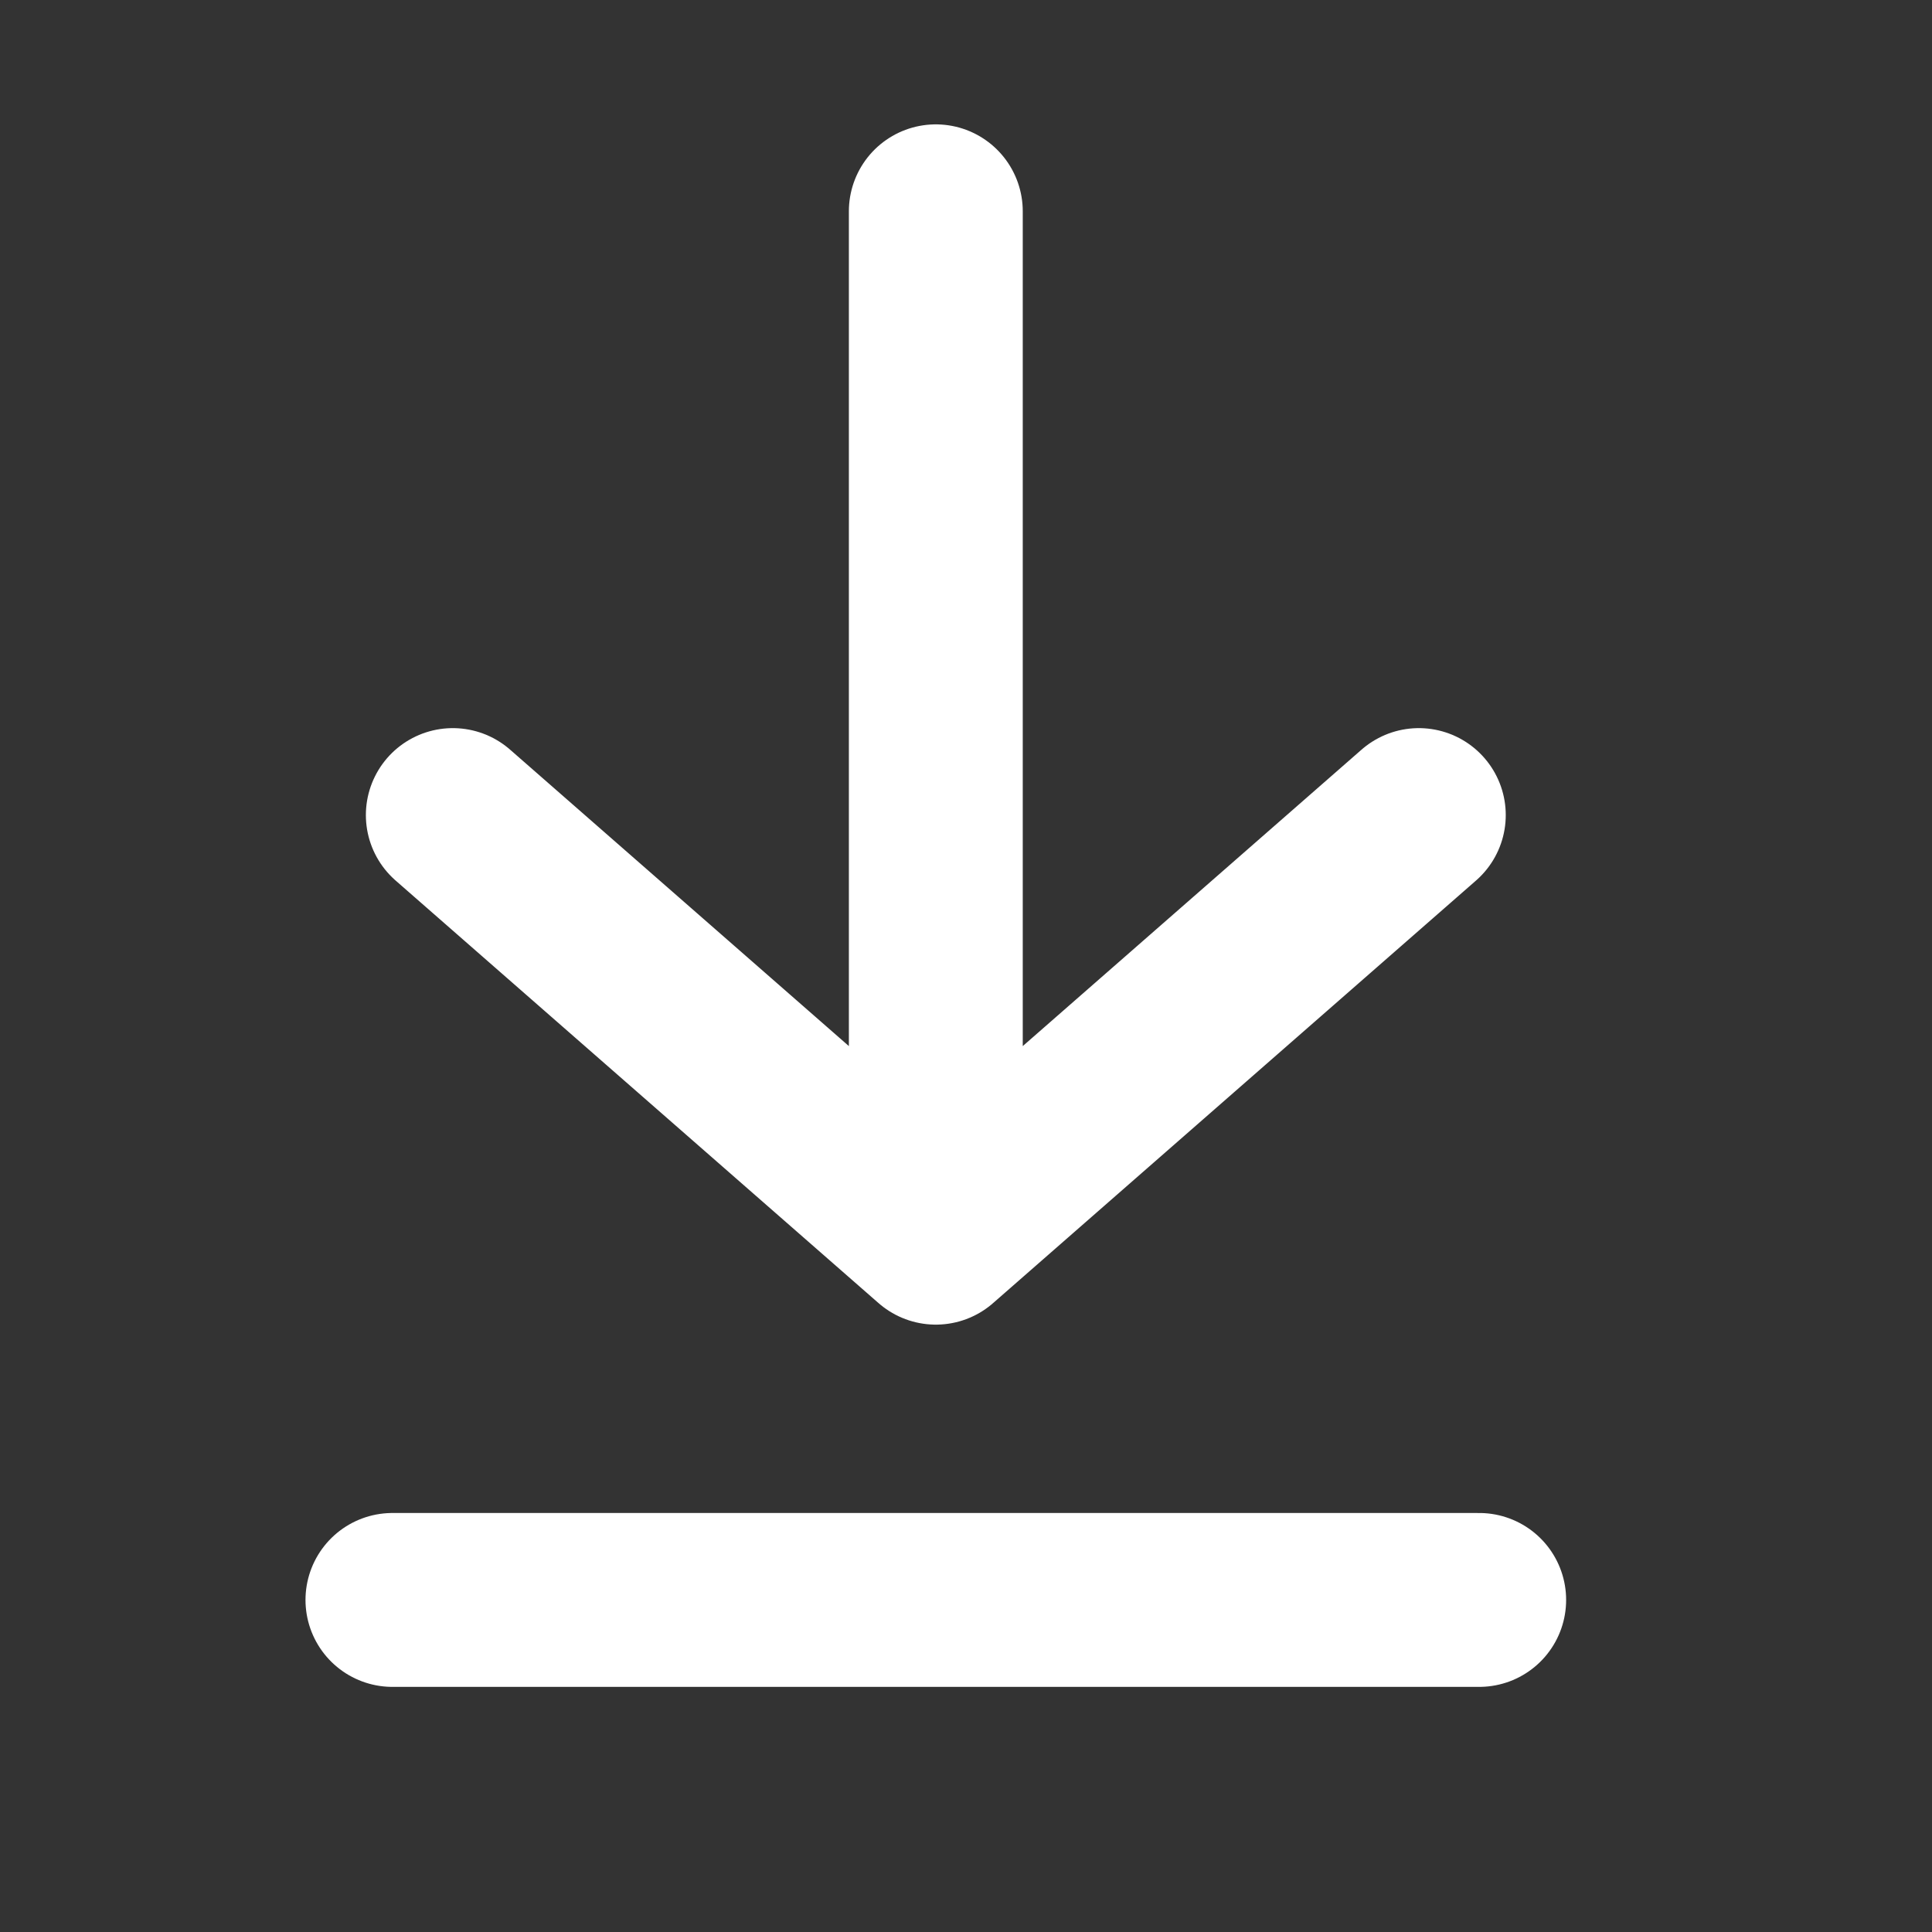 <svg width="16" height="16" viewBox="0 0 16 16" fill="none" xmlns="http://www.w3.org/2000/svg">
<rect x="0" y="0" width="16" height="16" fill="#333333" stroke="none"/>
<g id="16 / download">
<g id="Vector">
<path d="M7.75 1.75V10.25V1.75Z" fill="white"/>
<path d="M3.25 13.25H12.25M3.75 6.75L7.75 10.25M7.75 10.25L11.75 6.75M7.75 10.25V1.75" stroke="white" stroke-width="1.44" stroke-linecap="round" stroke-linejoin="round"/>
</g>
</g>
</svg>
